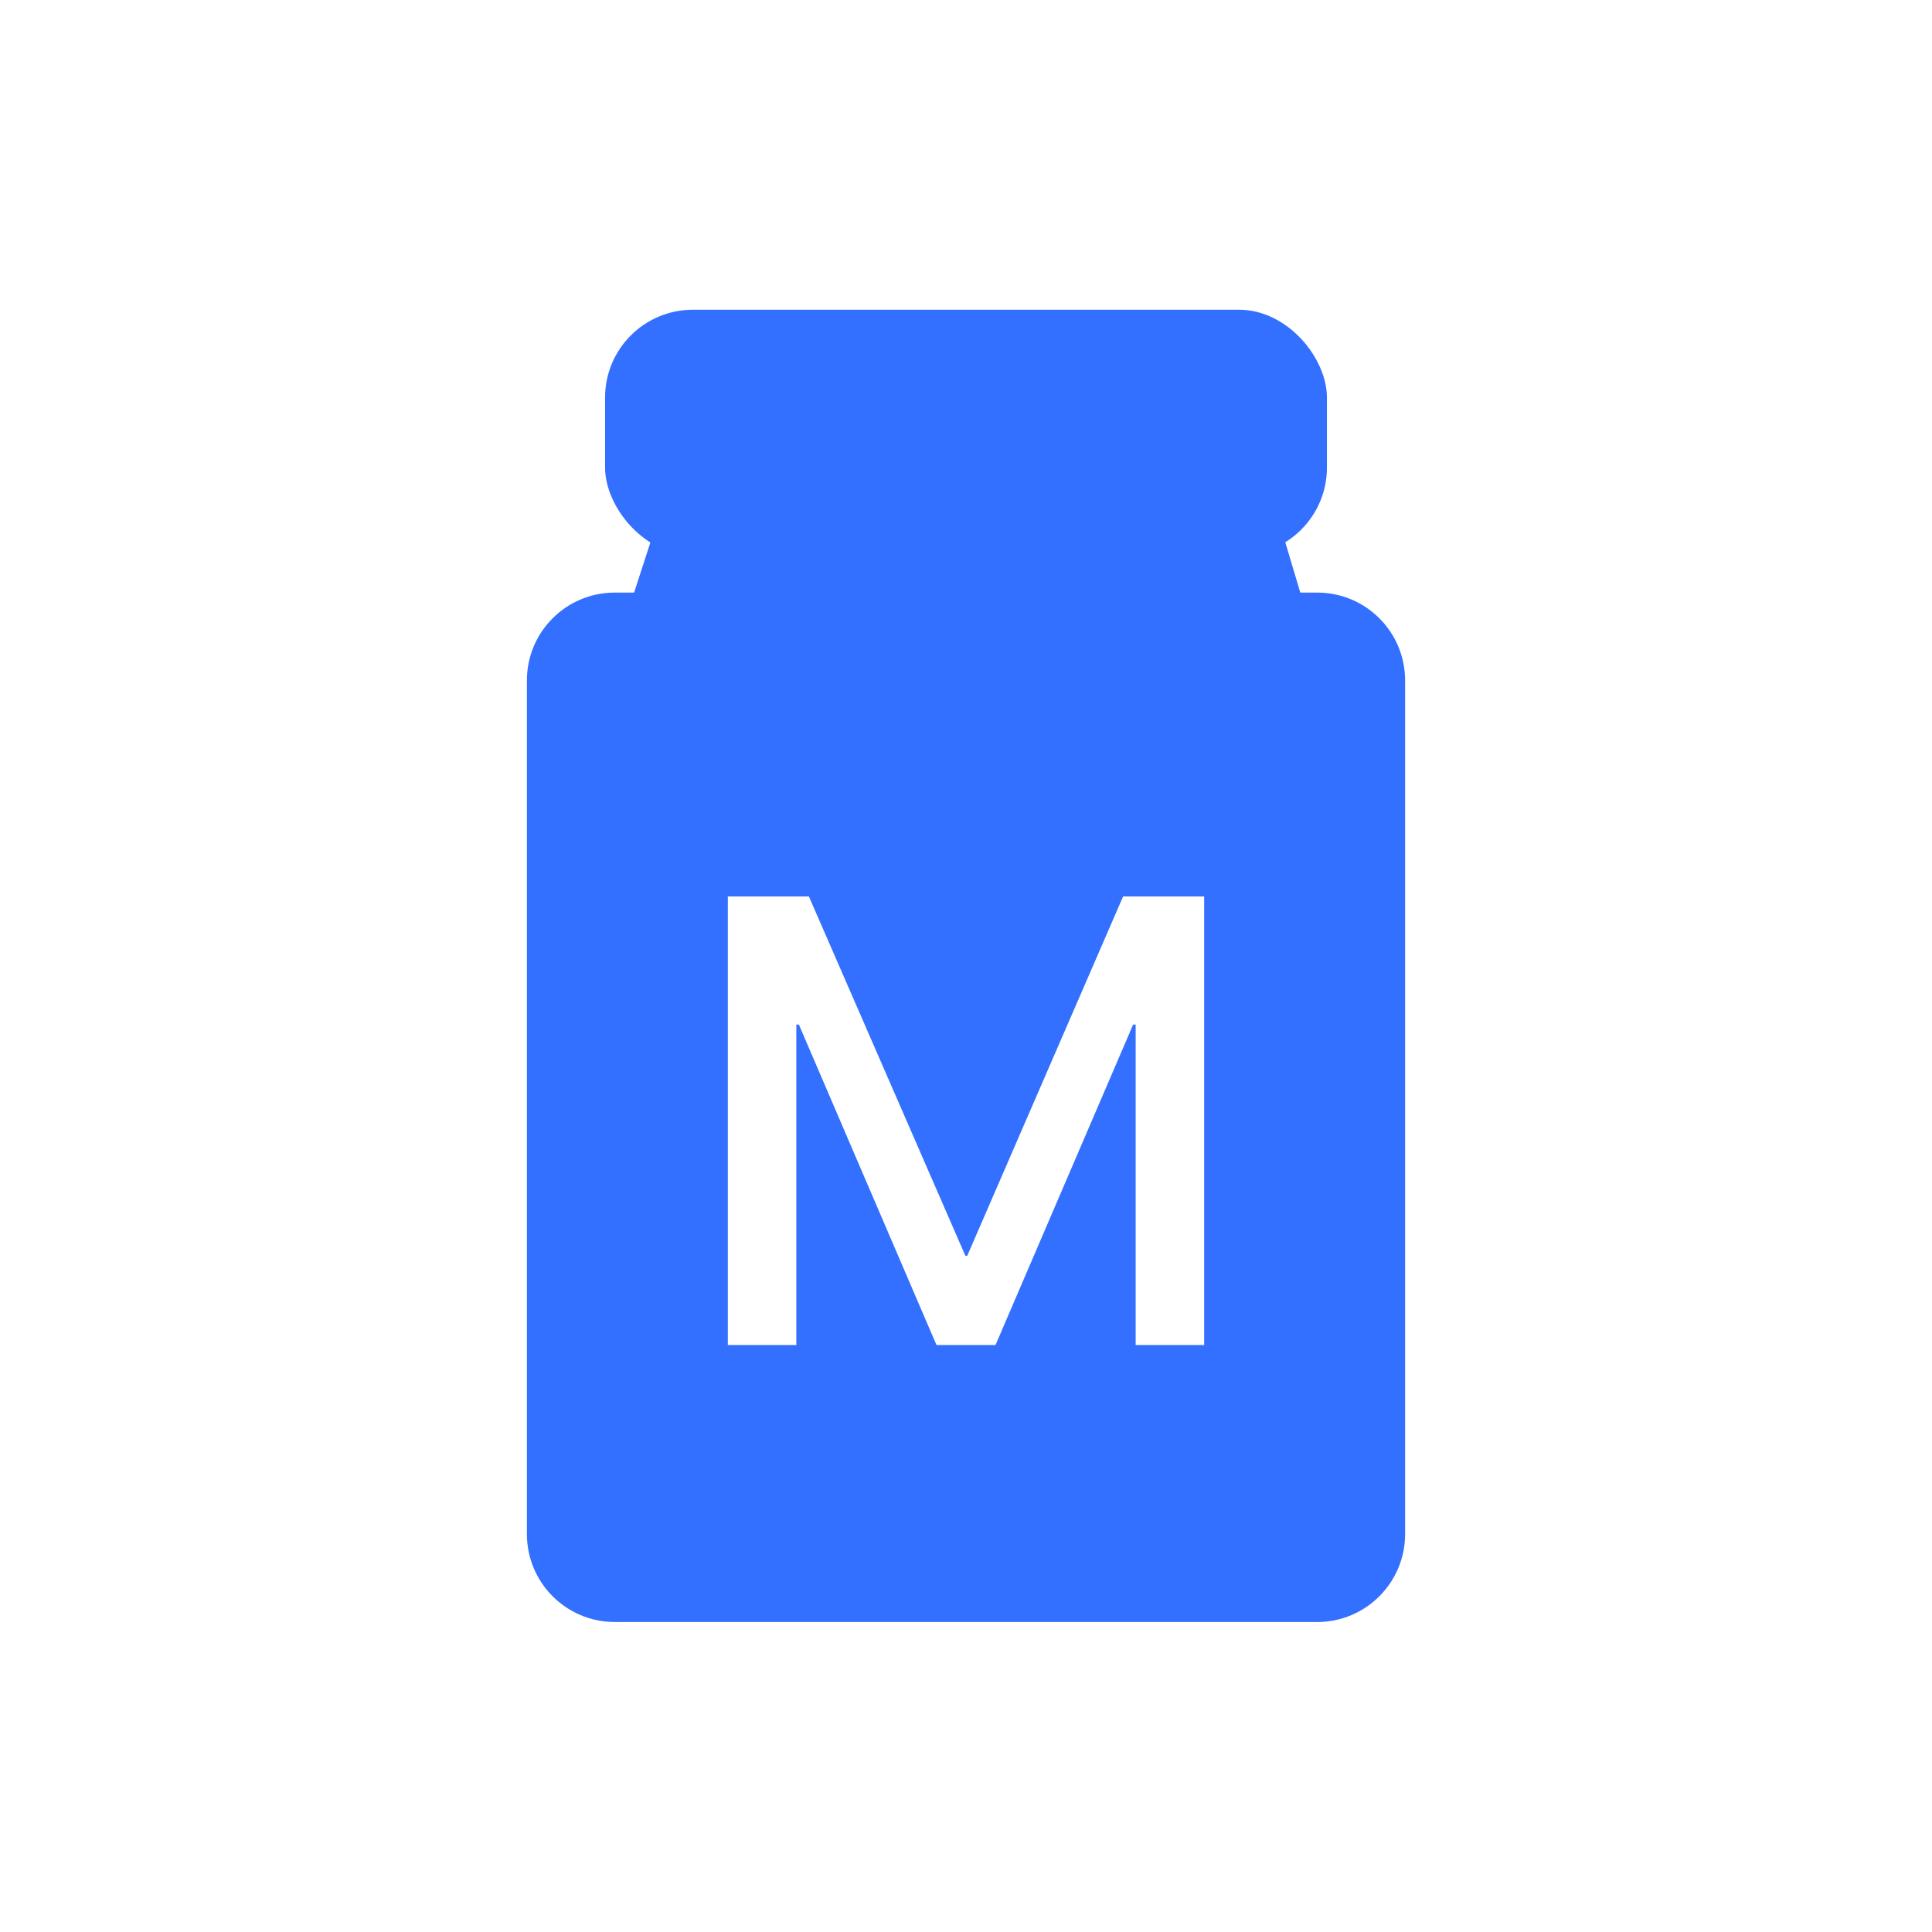<svg width="22" height="22" viewBox="0 0 22 22" fill="none" xmlns="http://www.w3.org/2000/svg">
<g id="&#232;&#161;&#140;&#228;&#184;&#154;&#229;&#136;&#134;&#231;&#177;&#187;/&#231;&#137;&#155;&#229;&#165;&#182;&#229;&#147;&#129;&#231;&#137;&#140;">
<g id="Group 427319208">
<path id="Subtract" fill-rule="evenodd" clip-rule="evenodd" d="M7 6.748C6.448 6.748 6 7.195 6 7.748V17.47C6 18.022 6.448 18.47 7 18.47H15C15.552 18.47 16 18.022 16 17.47V7.748C16 7.195 15.552 6.748 15 6.748H7ZM8.288 15.316V10.208H9.211L10.993 14.3H11.014L12.789 10.208H13.712V15.316H12.932V11.667H12.903L11.336 15.316H10.664L9.097 11.667H9.068V15.316H8.288Z" fill="#3370FF"/>
<rect id="Rectangle 1004" x="6.89" y="3.527" width="8.22" height="2.797" rx="1" fill="#3370FF"/>
<path id="Rectangle 1005" d="M7.812 4.927H14.264L15.11 7.766H6.89L7.812 4.927Z" fill="#3370FF"/>
</g>
</g>
</svg>
